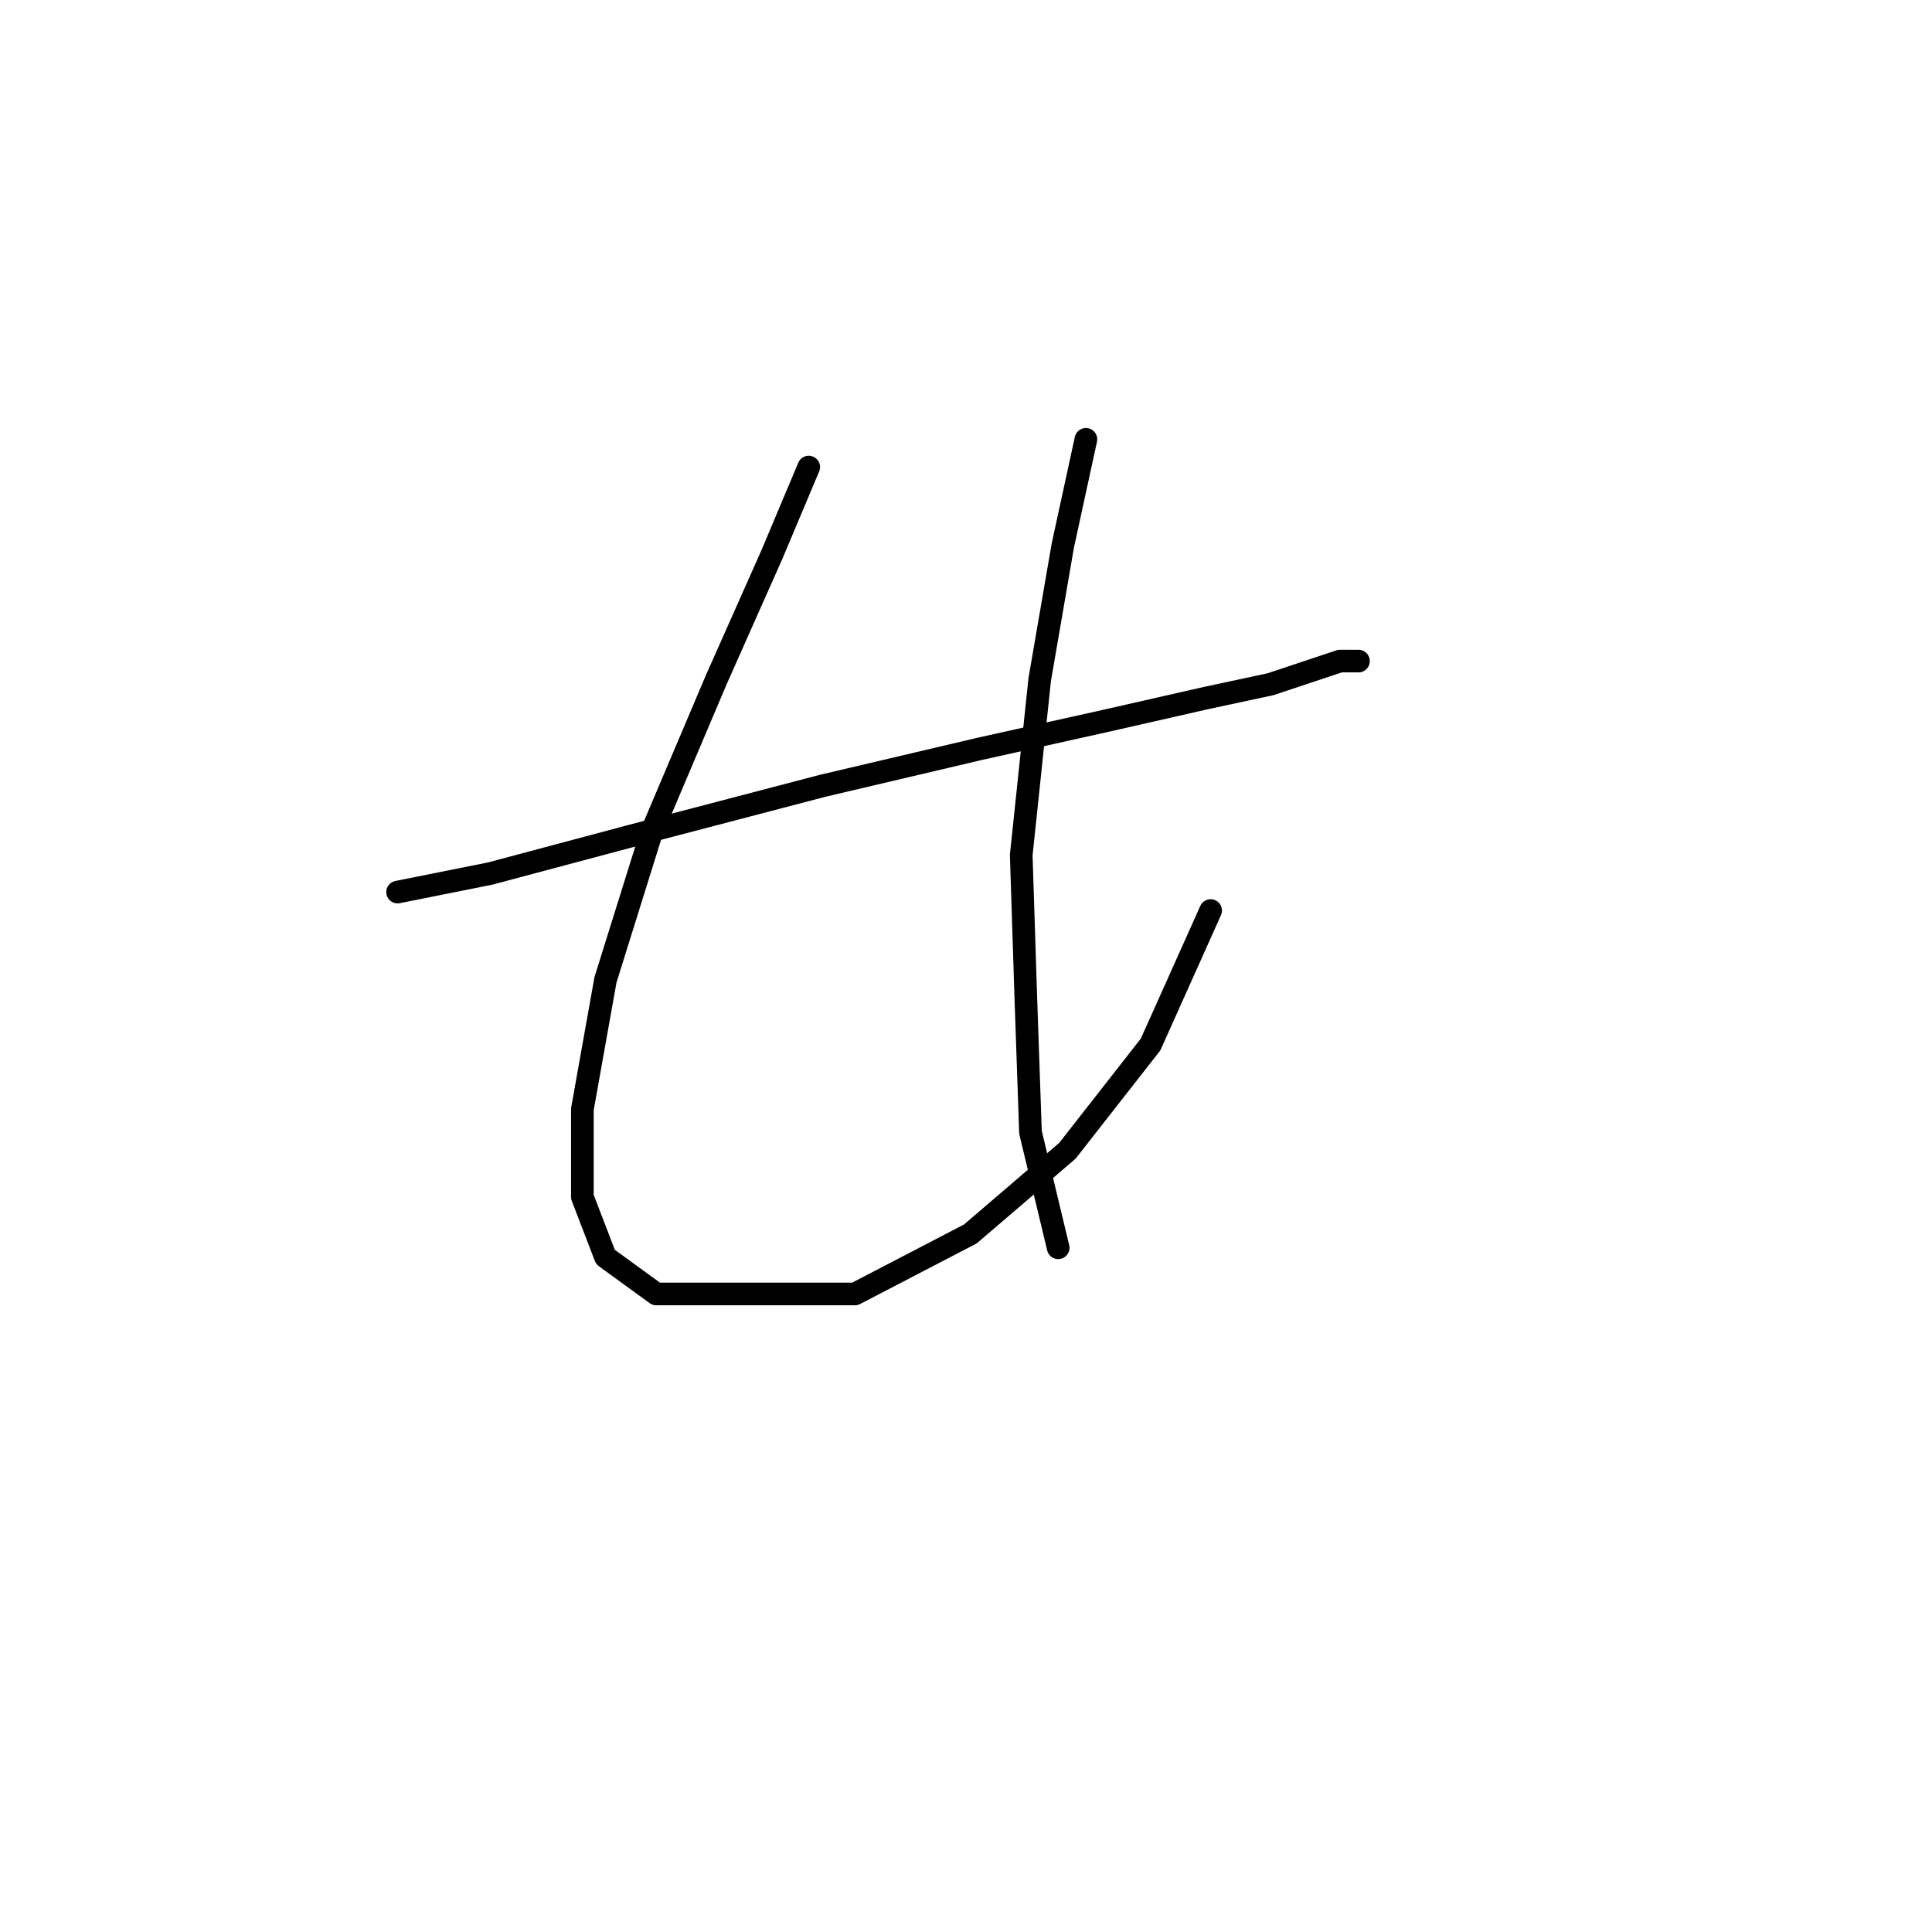 <?xml version="1.0" standalone="no"?>
    <svg width="256" height="256" xmlns="http://www.w3.org/2000/svg" version="1.1">
    <polyline stroke="black" stroke-width="3" stroke-linecap="round" fill="transparent" stroke-linejoin="round" points="52.683 118.204 64.925 115.755 83.289 110.858 108.997 104.125 129.809 99.228 146.336 95.555 159.803 92.495 168.372 90.658 173.881 88.822 177.554 87.598 180.003 87.598 180.003 87.598 180.003 87.598 " />
        <polyline stroke="black" stroke-width="3" stroke-linecap="round" fill="transparent" stroke-linejoin="round" points="107.161 61.889 102.264 73.519 94.919 90.046 86.349 110.246 80.228 129.834 77.168 146.973 77.168 158.603 80.228 166.561 86.961 171.457 113.282 171.457 128.585 163.5 141.439 152.482 152.457 138.403 160.415 120.652 160.415 120.652 " />
        <polyline stroke="black" stroke-width="3" stroke-linecap="round" fill="transparent" stroke-linejoin="round" points="143.888 58.216 140.827 72.295 137.767 90.046 135.318 113.307 135.93 132.282 136.543 150.033 140.215 165.336 140.215 165.336 " />
        </svg>